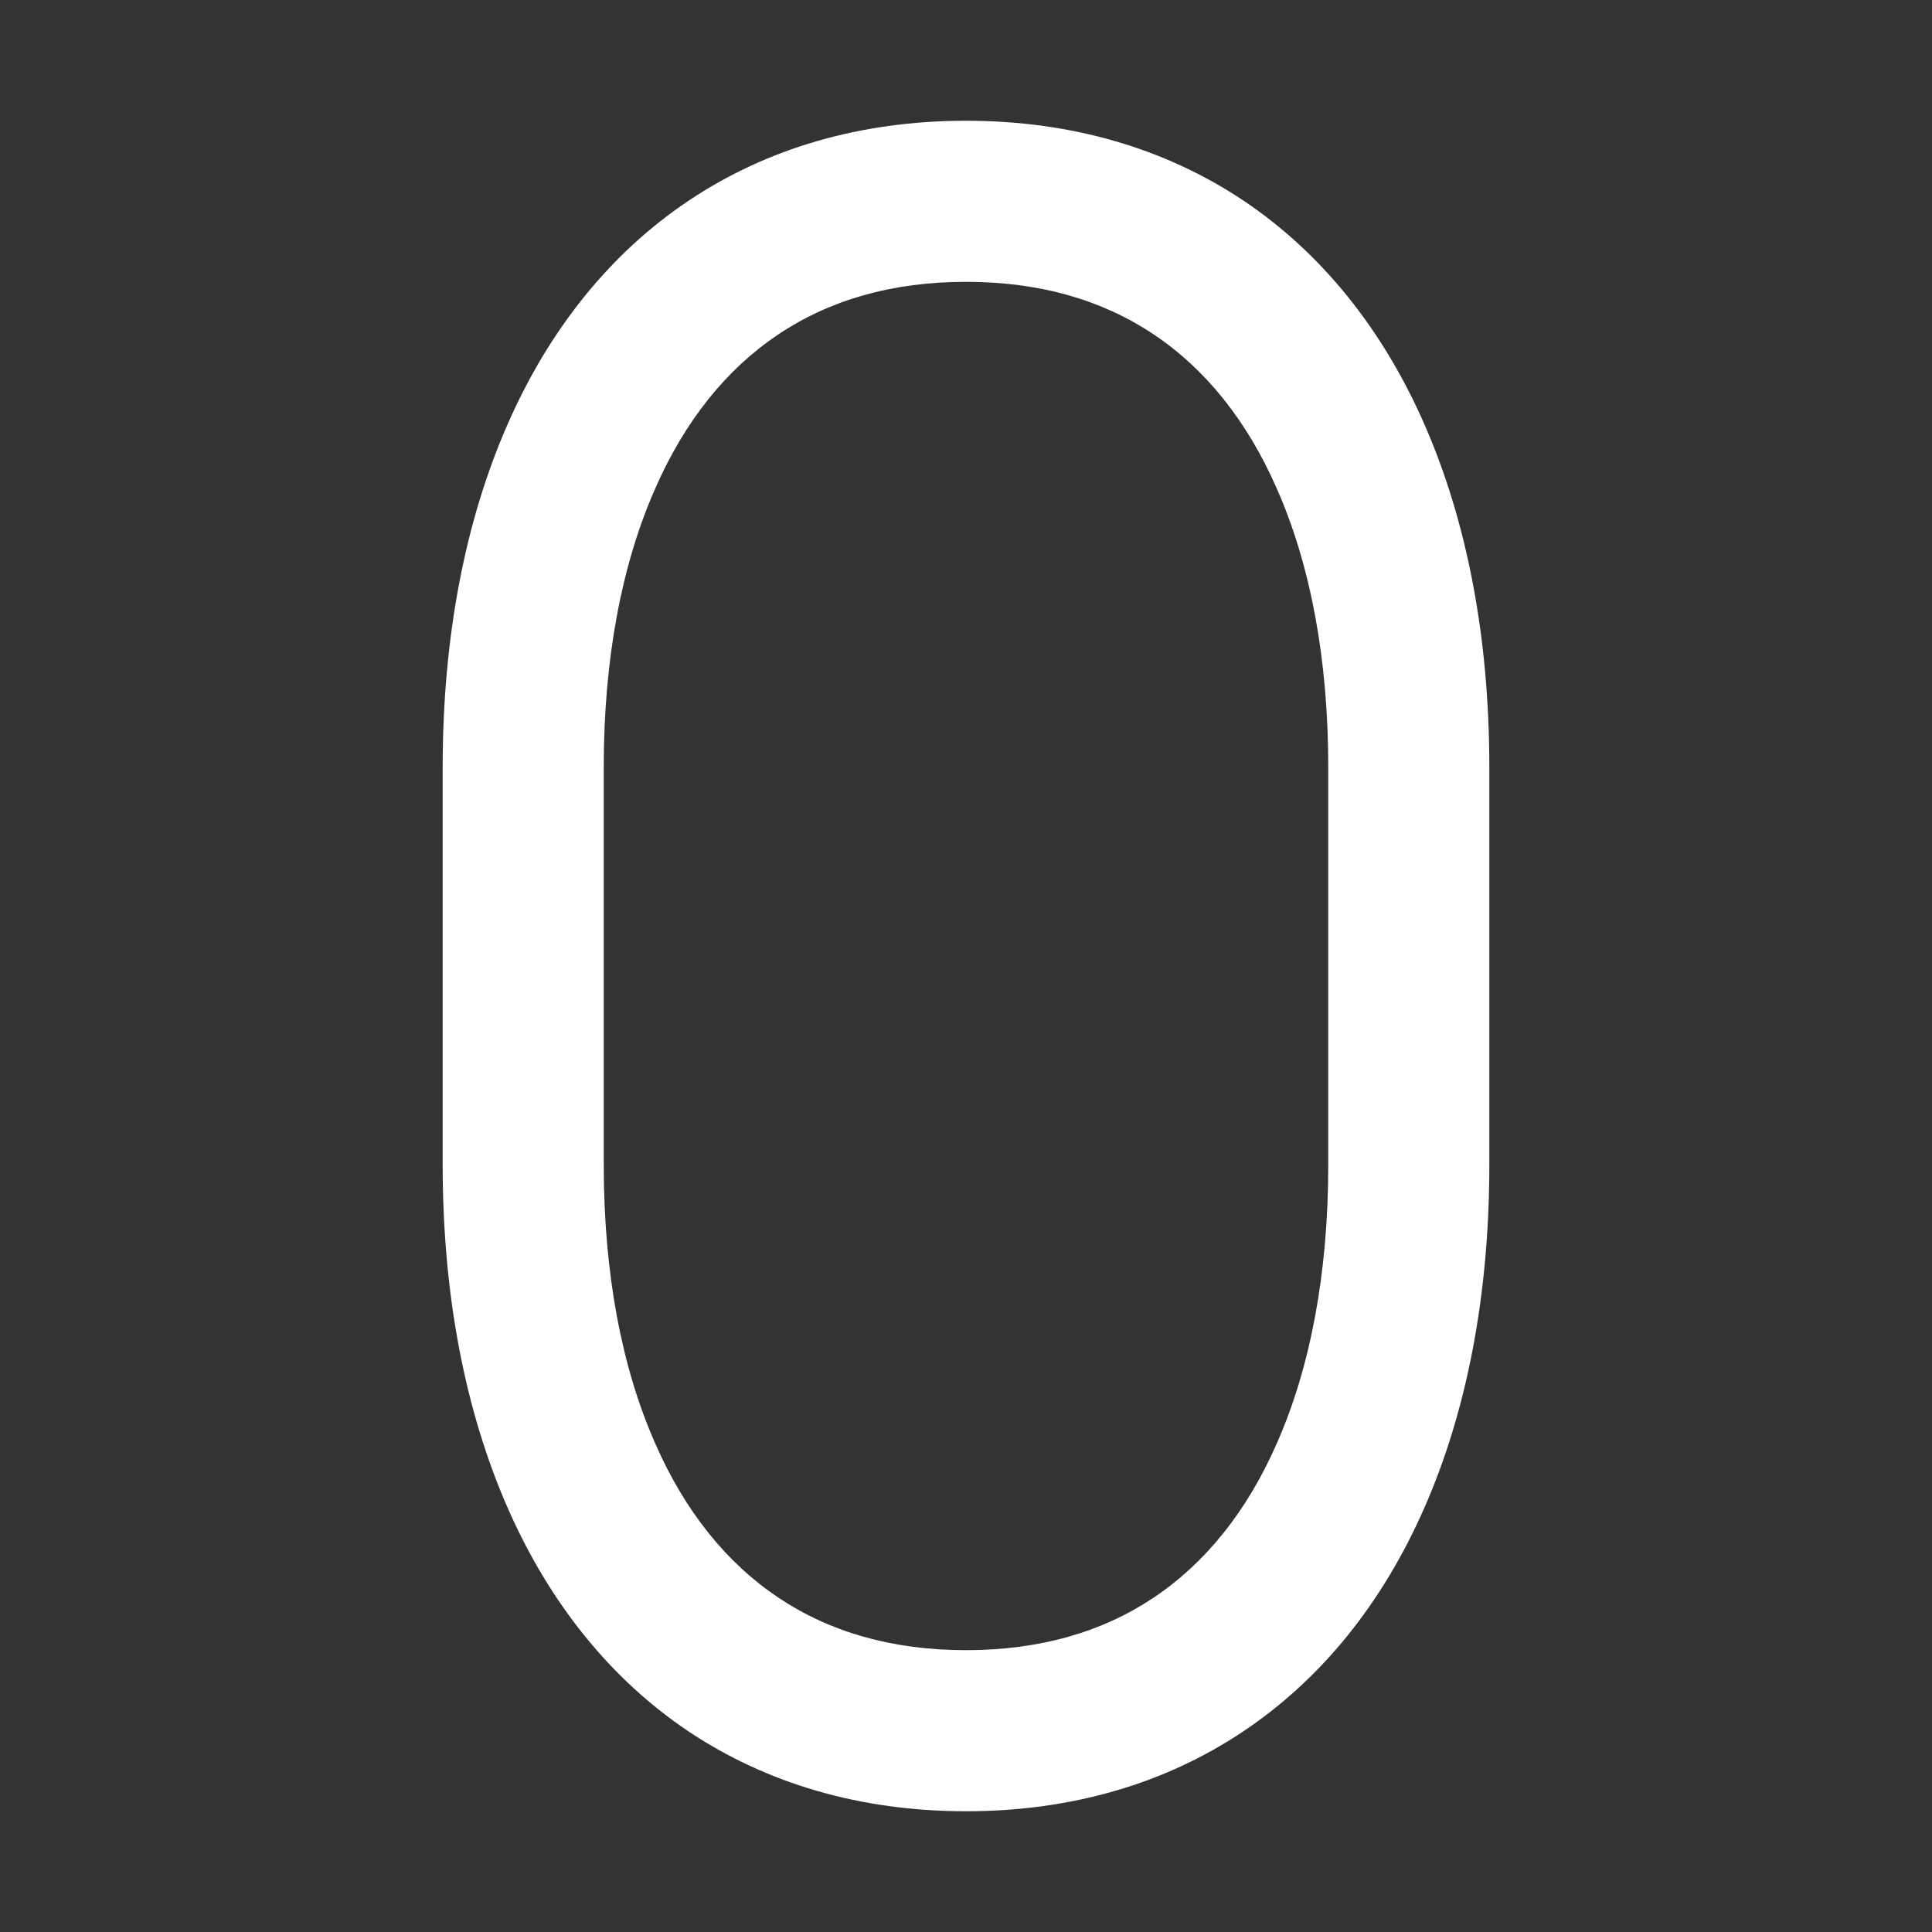 <?xml version="1.0" encoding="UTF-8"?>
<svg xmlns="http://www.w3.org/2000/svg" xmlns:xlink="http://www.w3.org/1999/xlink" width="32" height="32" viewBox="0 0 32 32" version="1.1">
<rect x="0" y="0" width="32" height="32" fill="#333333" stroke="none"/>
<g id="surface1">
<path style=" stroke:none;fill-rule:nonzero;fill:rgb(100%,100%,100%);fill-opacity:1;" d="M 16 2 C 17.762 2 19.312 2.465 20.598 3.324 C 21.879 4.184 22.898 5.441 23.594 7.031 C 24.289 8.617 24.668 10.531 24.668 12.707 L 24.668 19.293 C 24.668 21.469 24.289 23.387 23.594 24.969 C 22.898 26.559 21.879 27.816 20.594 28.676 C 19.312 29.535 17.762 30 16 30 C 14.238 30 12.688 29.535 11.402 28.676 C 10.121 27.816 9.102 26.559 8.406 24.969 C 7.711 23.383 7.332 21.469 7.332 19.293 L 7.332 12.707 C 7.332 10.531 7.711 8.613 8.406 7.031 C 9.102 5.441 10.121 4.184 11.406 3.324 C 12.688 2.465 14.238 2 16 2 Z M 16 4.668 C 14.777 4.668 13.742 4.969 12.891 5.539 C 12.039 6.109 11.344 6.965 10.848 8.102 C 10.297 9.352 10 10.91 10 12.707 L 10 19.293 C 10 21.09 10.297 22.648 10.848 23.898 C 11.344 25.035 12.039 25.891 12.891 26.461 C 13.742 27.031 14.777 27.332 16 27.332 C 17.223 27.332 18.258 27.031 19.109 26.461 C 19.961 25.891 20.656 25.035 21.152 23.898 C 21.703 22.648 22 21.09 22 19.293 L 22 12.707 C 22 10.91 21.703 9.352 21.152 8.102 C 20.656 6.965 19.961 6.109 19.109 5.539 C 18.258 4.969 17.223 4.668 16 4.668 Z M 16 4.668 "/>
</g>
</svg>
